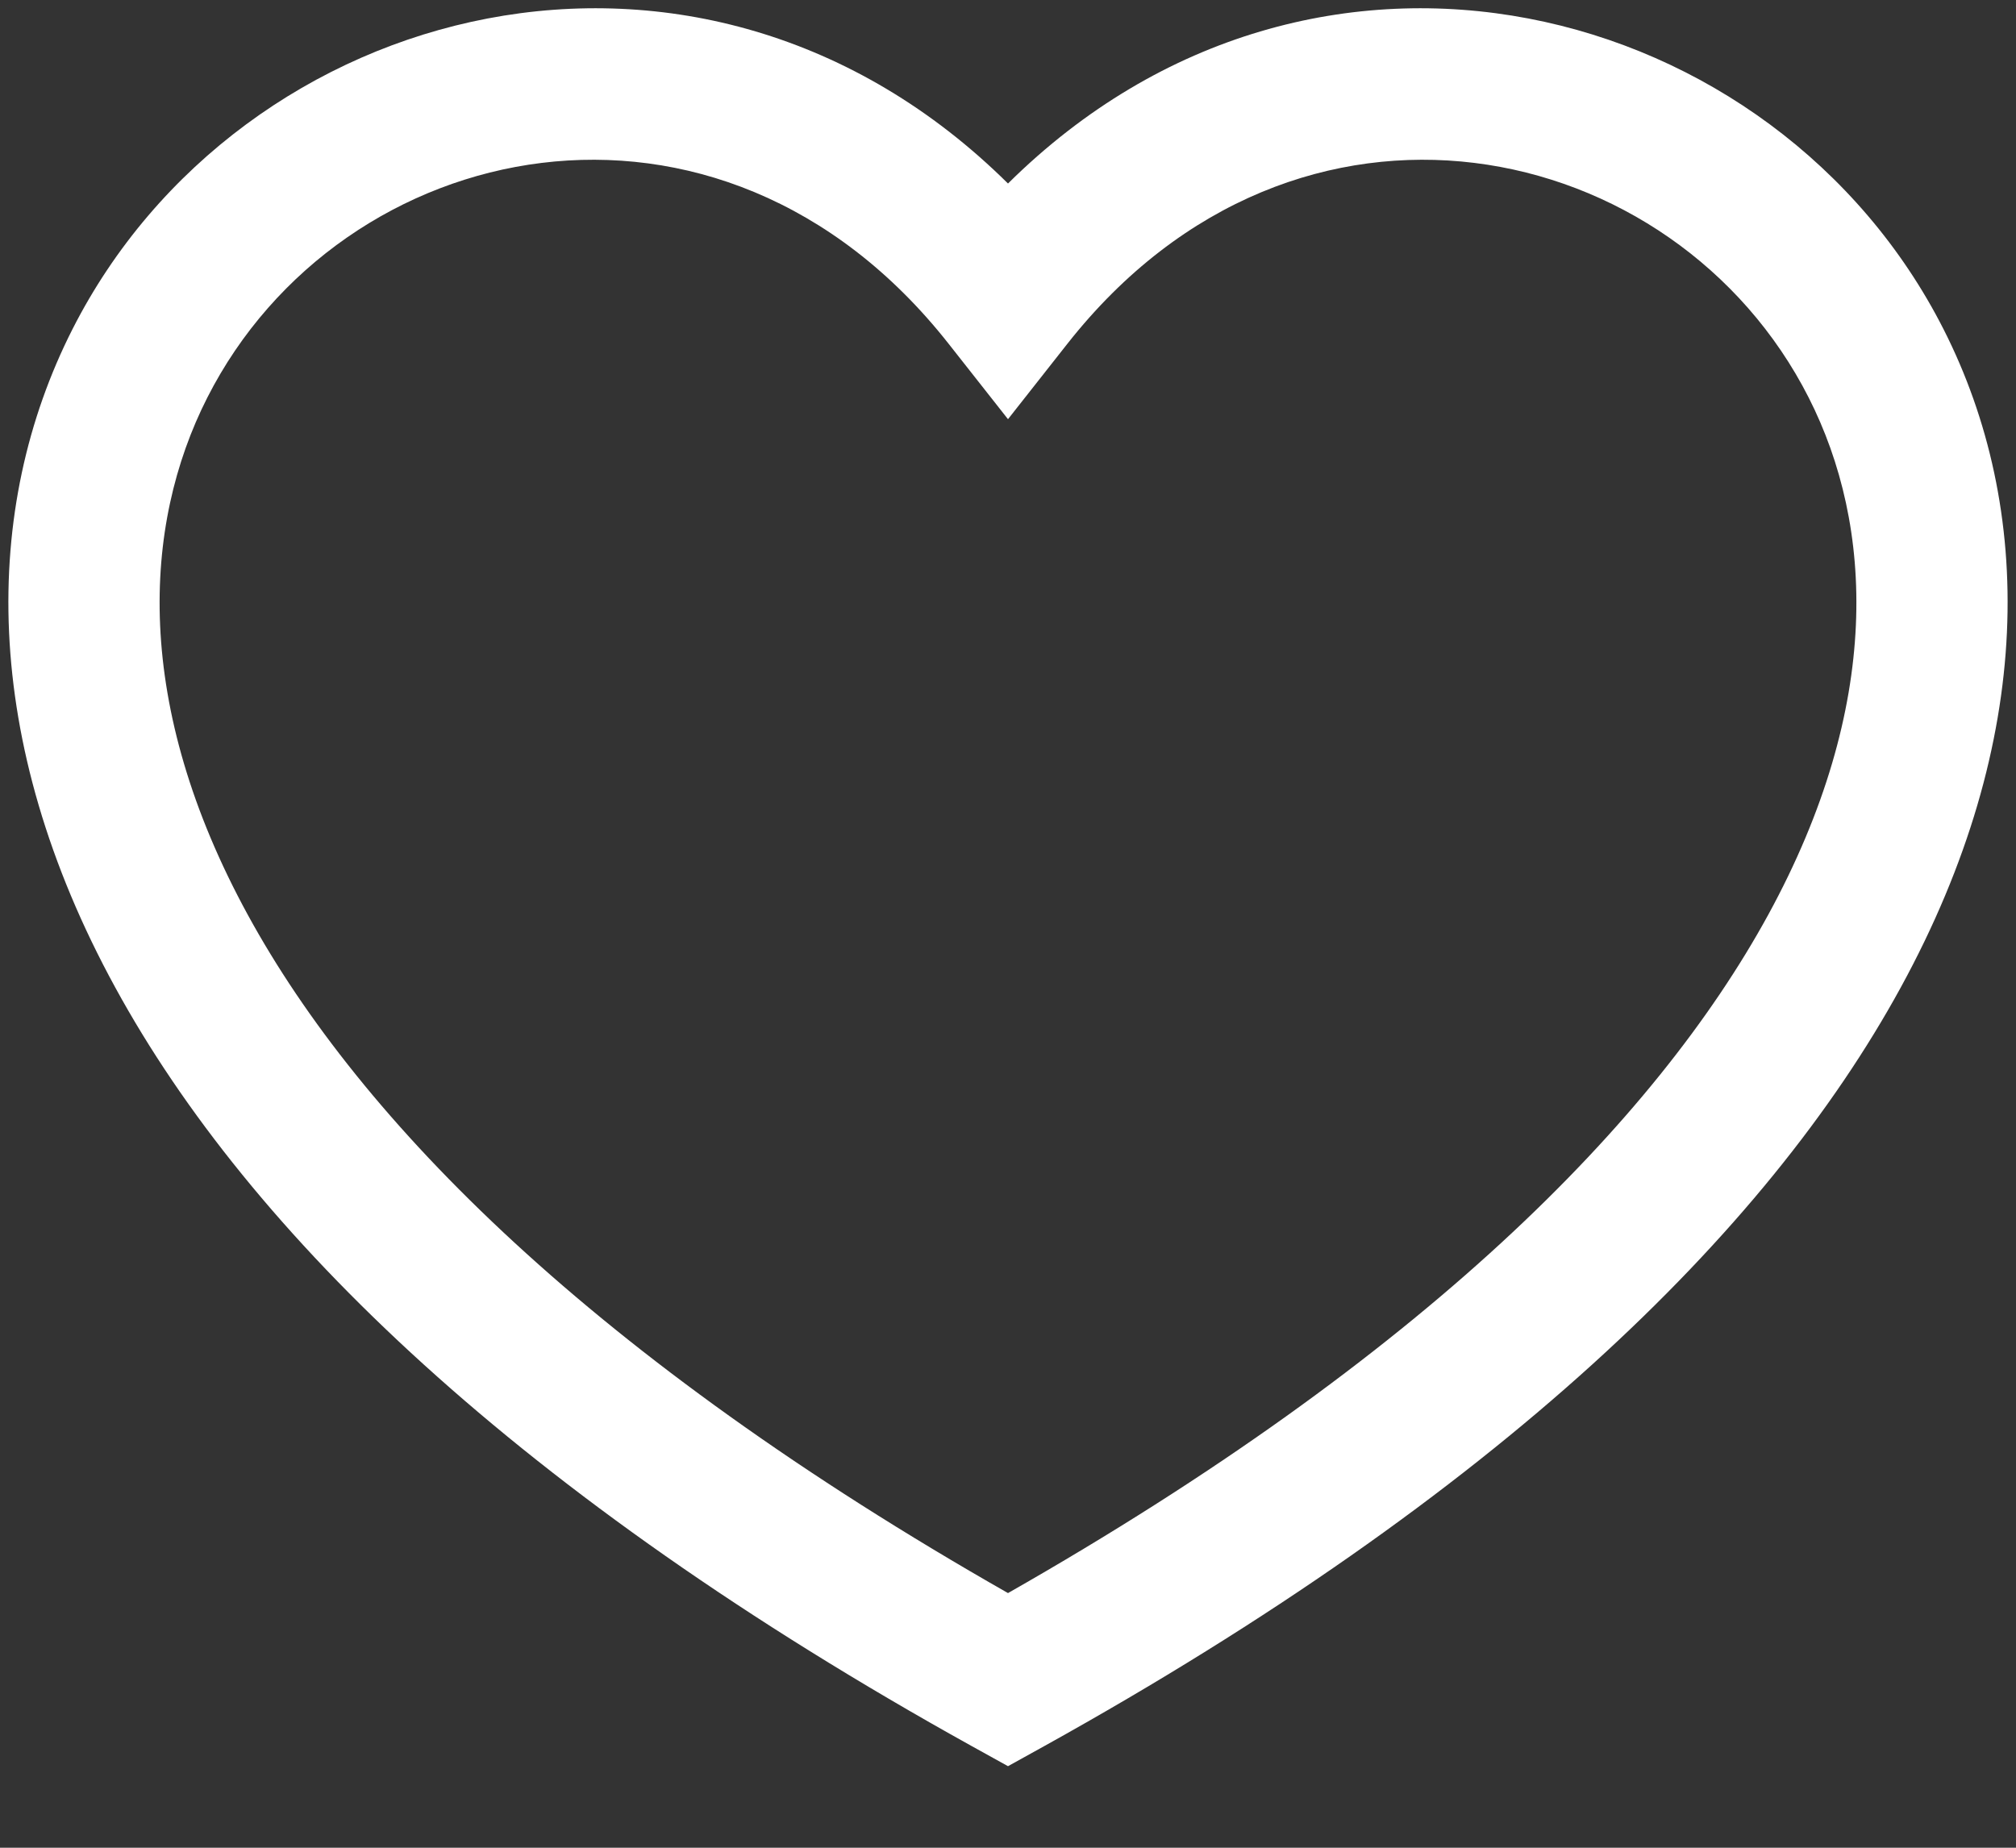 <svg width="24" height="22" viewBox="0 0 24 22" fill="none" xmlns="http://www.w3.org/2000/svg">
<rect x="0" y="0" width="24" height="22" fill="#333333" stroke="none"/>
<path fill-rule="evenodd" clip-rule="evenodd" d="M12 18.968C7.061 16.156 4.293 13.349 2.952 10.896C1.584 8.393 1.693 6.261 2.468 4.734C4.052 1.613 8.556 0.617 11.293 4.093L12 4.991L12.707 4.093C15.444 0.617 19.948 1.613 21.532 4.734C22.307 6.261 22.416 8.393 21.048 10.896C19.706 13.349 16.939 16.156 12 18.968ZM12 2.185C8.338 -1.441 2.856 -0.007 0.863 3.919C-0.217 6.047 -0.24 8.81 1.373 11.759C2.973 14.687 6.177 17.797 11.563 20.787L12 21.029L12.437 20.787C17.823 17.797 21.026 14.687 22.627 11.759C24.24 8.81 24.217 6.047 23.137 3.919C21.144 -0.007 15.662 -1.441 12 2.185Z" fill="white"/>
</svg>
